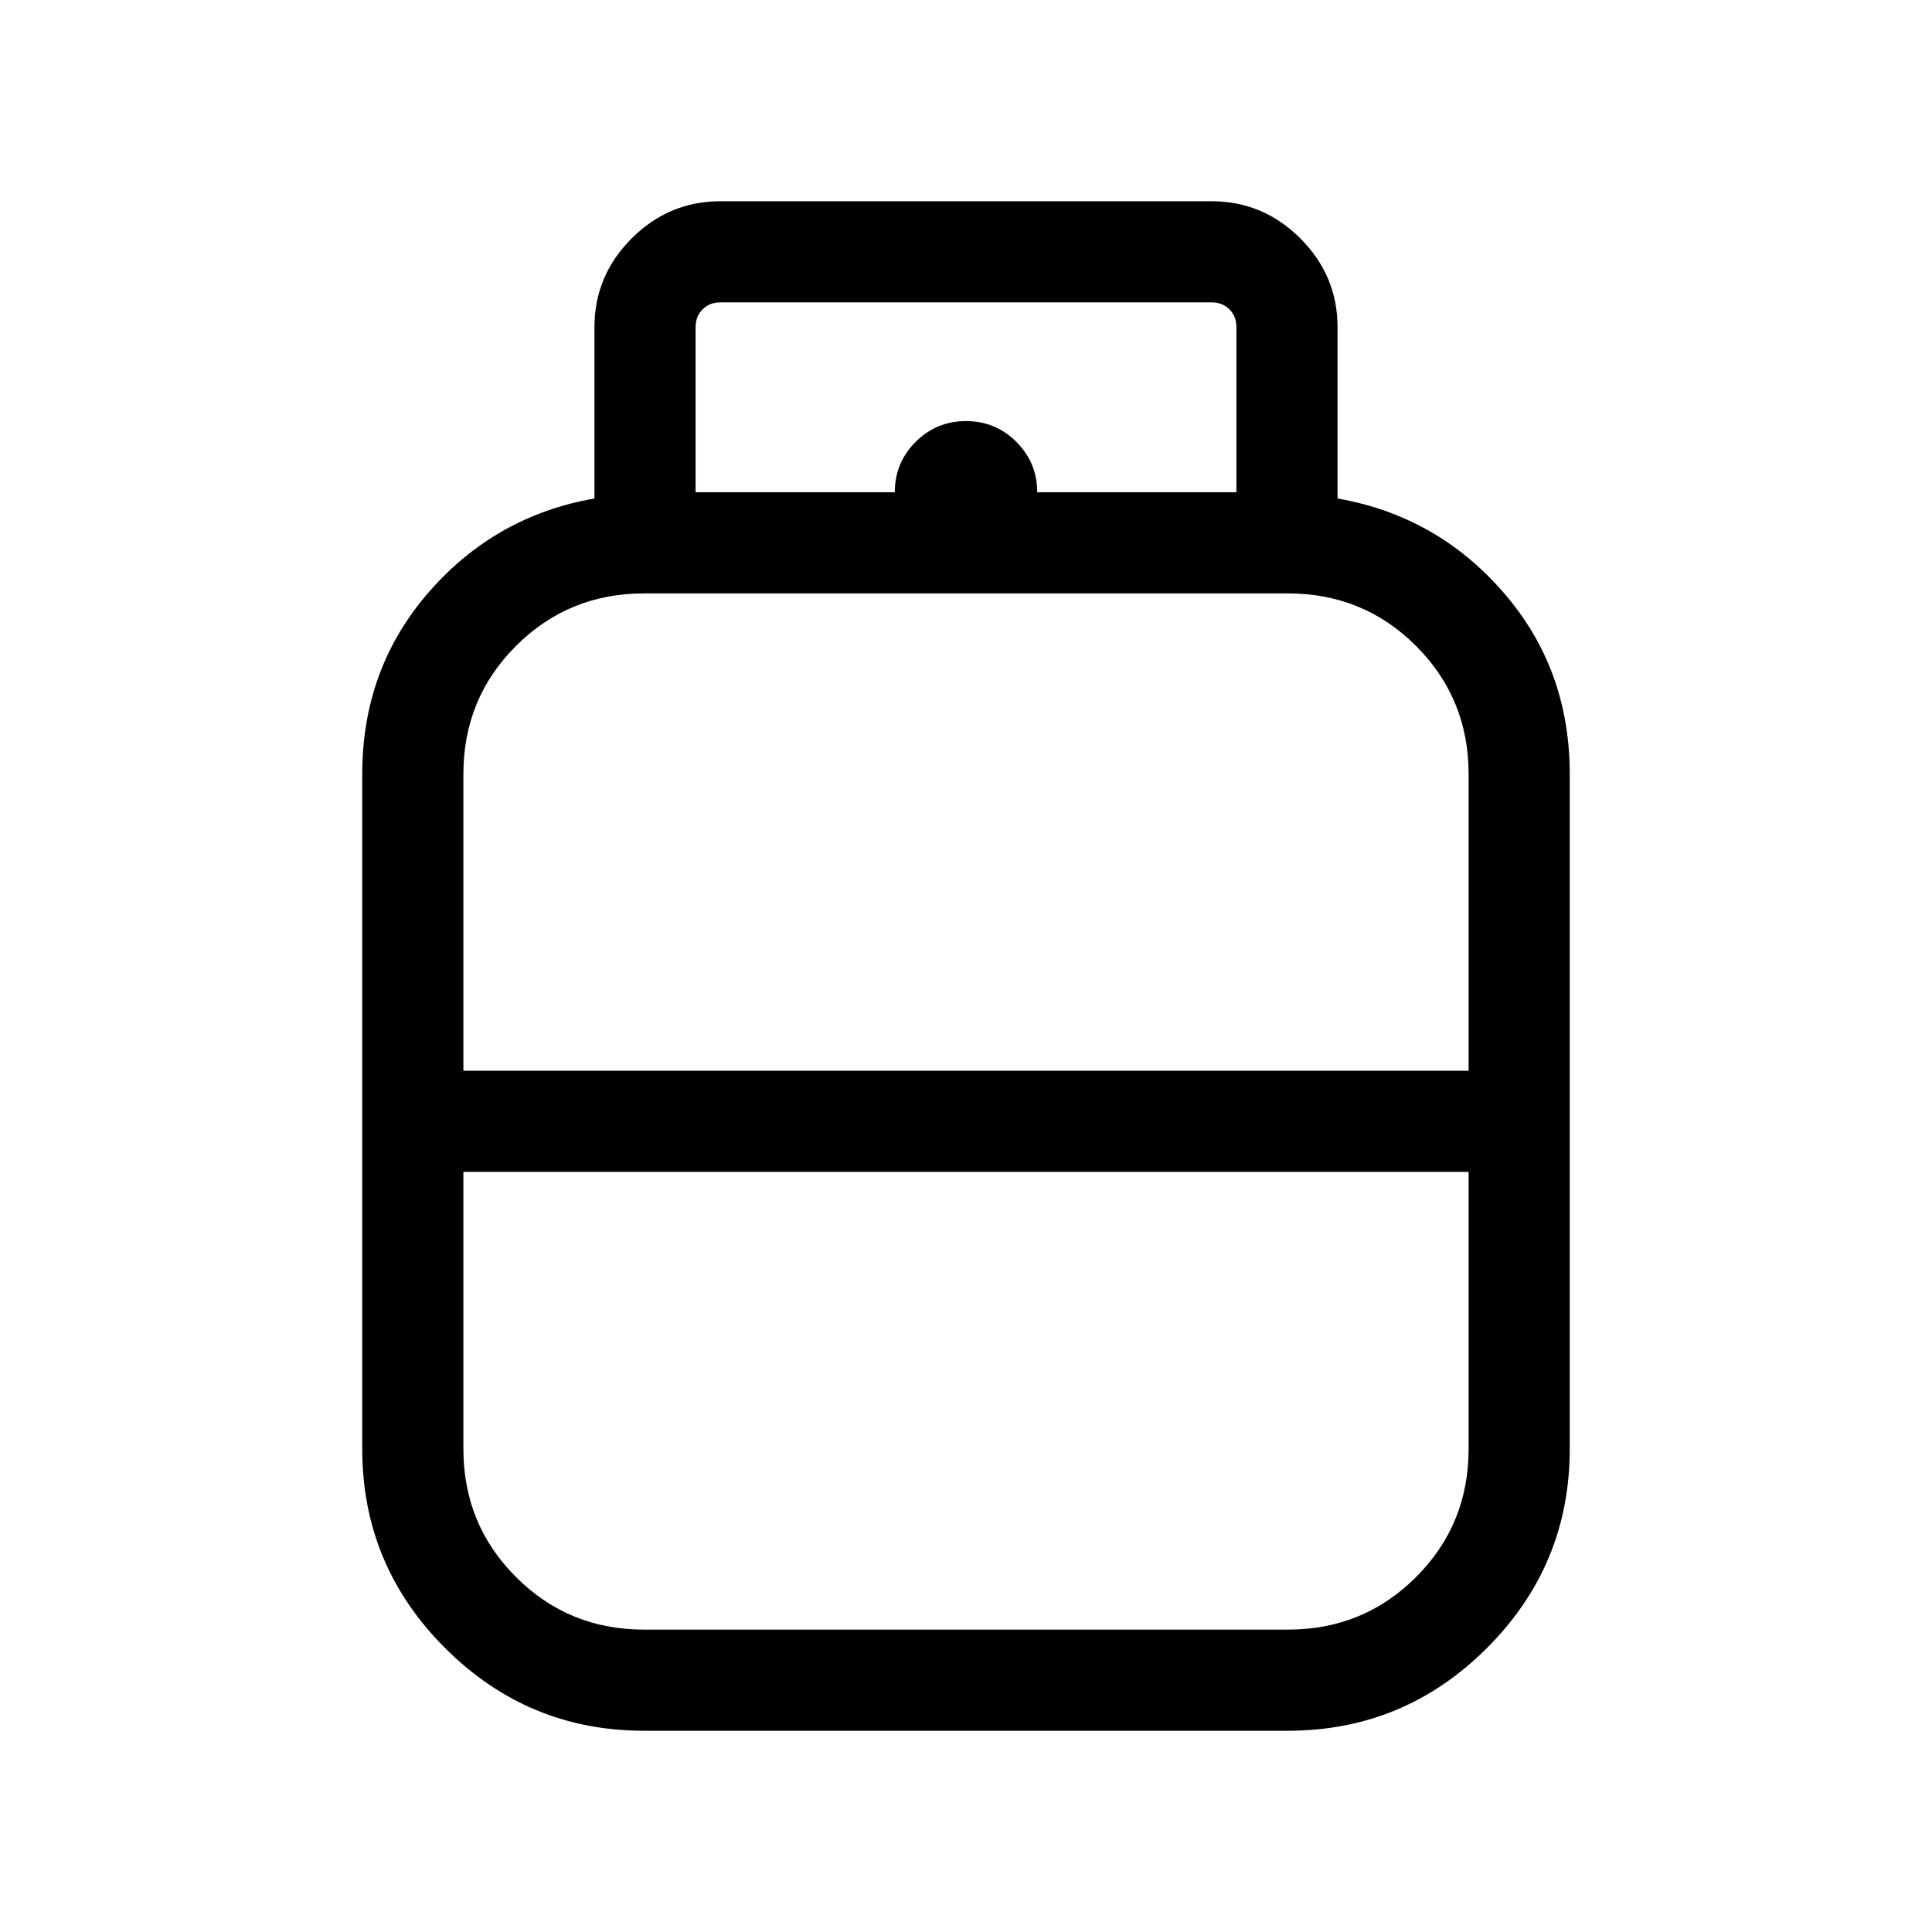<svg xmlns="http://www.w3.org/2000/svg" height="40" viewBox="0 -960 960 960" width="40"><path d="M320-100.001q-57.749 0-98.874-41.125-41.125-41.125-41.125-98.874v-335.386q0-52.384 33.039-90.345 33.038-37.962 82.346-46.576v-85.128q0-25.609 18.477-44.086 18.478-18.478 44.086-18.478h244.102q25.608 0 44.086 18.478 18.477 18.477 18.477 44.086v85.128q49.308 8.614 82.346 46.576 33.039 37.961 33.039 90.345V-240q0 57.749-41.125 98.874-41.125 41.125-98.874 41.125H320Zm-89.744-327.948h499.488v-147.437q0-37.519-26.113-63.631-26.112-26.112-63.631-26.112H320q-37.519 0-63.631 26.112-26.113 26.112-26.113 63.631v147.437ZM320-150.256h320q37.519 0 63.631-26.113 26.113-26.112 26.113-63.631v-137.694H230.256V-240q0 37.462 26.113 63.603 26.112 26.141 63.631 26.141Zm160-277.693Zm0 50.255Zm0-25.127Zm35.384-312.563h98.975v-82.051q0-5.385-3.461-8.847-3.462-3.462-8.847-3.462H357.949q-5.385 0-8.847 3.462-3.461 3.462-3.461 8.847v82.051h98.975q0-14.692 10.346-25.038 10.346-10.347 25.038-10.347t25.038 10.347q10.346 10.346 10.346 25.038Z"/></svg>